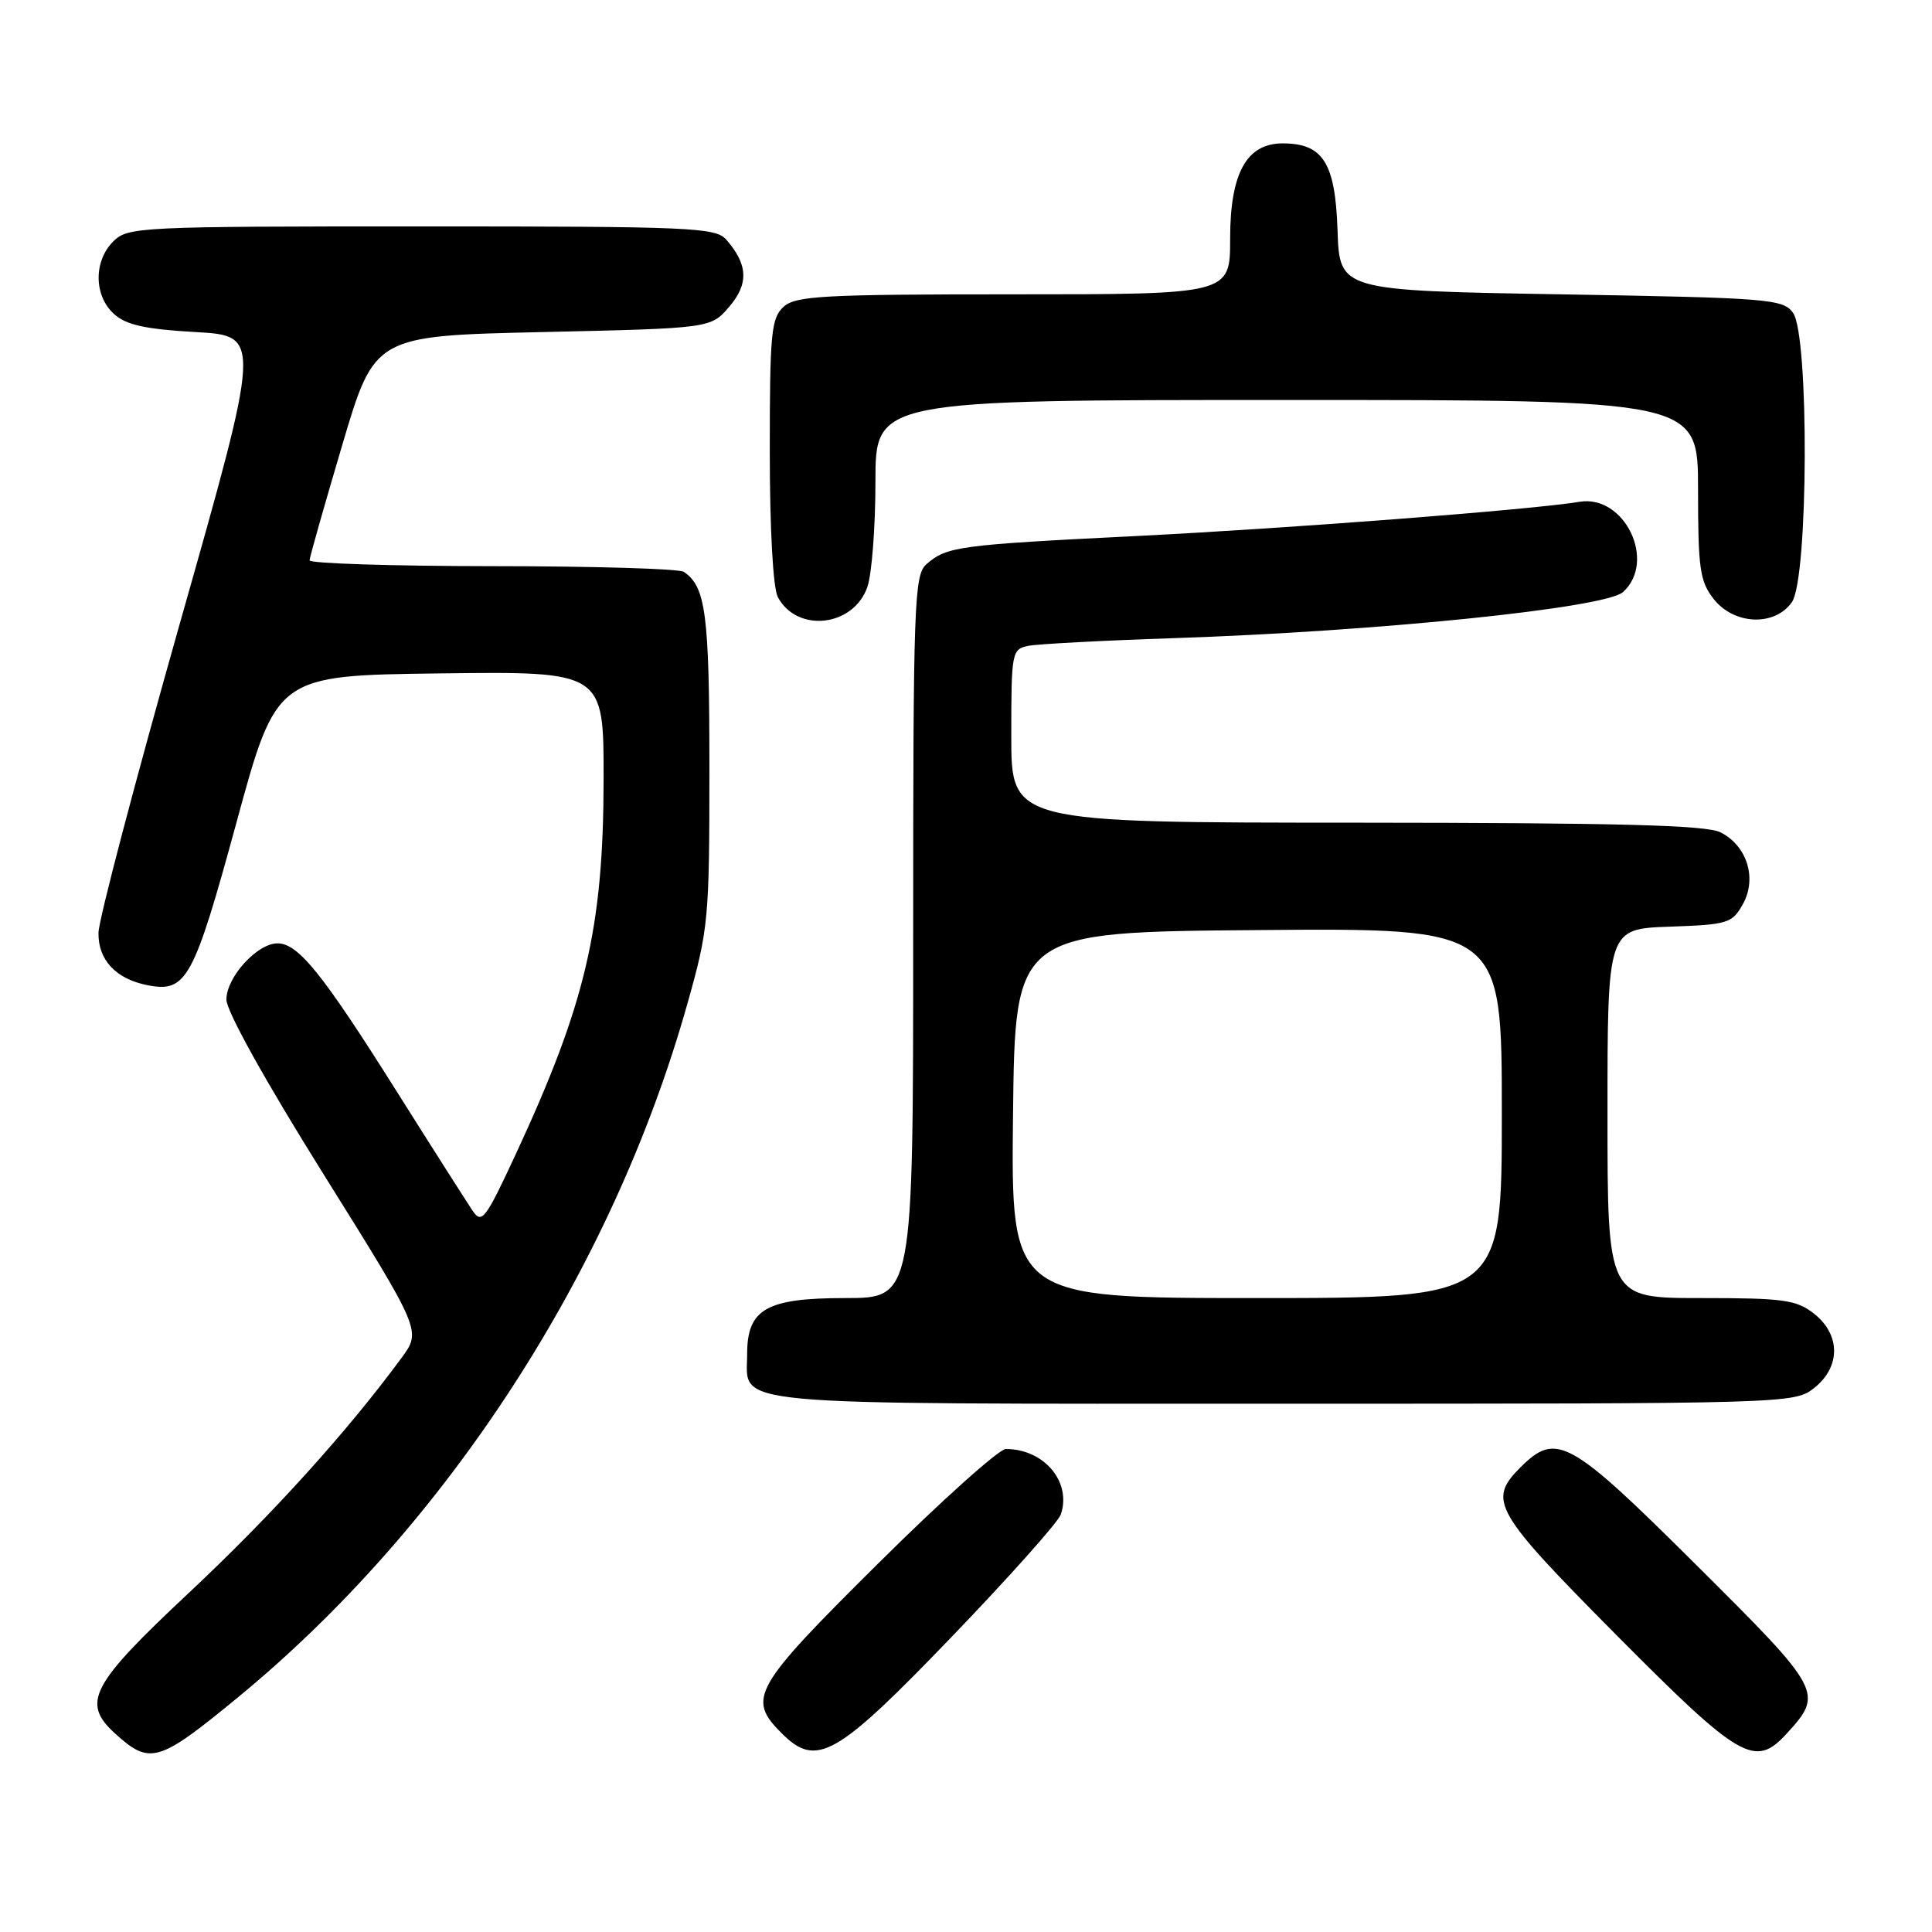 <?xml version="1.0" encoding="UTF-8" standalone="no"?>
<!DOCTYPE svg PUBLIC "-//W3C//DTD SVG 1.1//EN" "http://www.w3.org/Graphics/SVG/1.1/DTD/svg11.dtd" >
<svg xmlns="http://www.w3.org/2000/svg" xmlns:xlink="http://www.w3.org/1999/xlink" version="1.1" viewBox="0 0 256 256">
 <g >
 <path fill="currentColor"
d=" M 31.50 224.93 C 59.20 202.17 81.12 168.36 91.06 133.08 C 93.89 123.06 94.00 121.84 94.00 101.76 C 94.00 81.35 93.52 77.72 90.60 75.77 C 90.00 75.36 78.59 75.02 65.25 75.02 C 51.91 75.01 41.01 74.66 41.02 74.25 C 41.03 73.84 42.98 66.97 45.34 59.00 C 49.63 44.50 49.63 44.50 71.90 44.00 C 94.18 43.50 94.18 43.50 96.62 40.65 C 99.23 37.62 99.12 35.04 96.23 31.75 C 94.81 30.14 91.59 30.00 55.85 30.00 C 18.33 30.00 16.93 30.07 15.00 32.00 C 12.39 34.61 12.43 39.18 15.10 41.60 C 16.71 43.06 19.23 43.62 25.92 44.00 C 34.64 44.50 34.64 44.50 23.86 82.50 C 17.94 103.40 13.07 121.89 13.05 123.60 C 12.99 127.20 15.36 129.73 19.57 130.55 C 24.70 131.55 25.66 129.79 31.33 109.00 C 36.64 89.50 36.64 89.50 58.32 89.23 C 80.00 88.96 80.00 88.96 79.98 103.23 C 79.96 122.95 77.61 132.97 68.34 152.94 C 64.33 161.57 63.84 162.22 62.63 160.44 C 61.91 159.37 57.34 152.20 52.49 144.50 C 42.69 128.94 39.51 125.00 36.77 125.00 C 34.07 125.00 30.00 129.49 30.00 132.45 C 30.00 133.98 35.16 143.26 42.92 155.67 C 55.84 176.35 55.84 176.35 53.21 179.92 C 46.02 189.70 36.02 200.76 25.09 211.00 C 11.99 223.27 10.76 225.61 15.25 229.70 C 19.87 233.90 21.00 233.57 31.50 224.93 Z  M 126.22 216.77 C 133.76 208.92 140.22 201.68 140.56 200.68 C 142.03 196.38 138.35 192.00 133.28 192.00 C 132.38 192.00 124.75 198.84 116.32 207.21 C 99.75 223.65 98.96 225.05 103.57 229.66 C 108.20 234.29 110.77 232.83 126.22 216.77 Z  M 236.71 229.75 C 241.67 224.33 241.52 224.03 224.77 207.37 C 207.93 190.62 206.23 189.68 201.45 194.45 C 197.09 198.82 197.92 200.26 214.21 216.68 C 230.56 233.15 232.54 234.30 236.71 229.75 Z  M 240.37 183.93 C 243.91 181.14 243.91 176.86 240.37 174.07 C 238.02 172.23 236.36 172.00 225.37 172.00 C 213.00 172.00 213.00 172.00 213.00 147.54 C 213.00 123.08 213.00 123.08 221.22 122.79 C 228.95 122.52 229.52 122.34 230.93 119.82 C 232.85 116.40 231.50 112.07 227.98 110.29 C 226.10 109.33 214.47 109.03 179.75 109.01 C 134.00 109.00 134.00 109.00 134.00 97.52 C 134.00 86.41 134.07 86.02 136.25 85.58 C 137.49 85.33 146.15 84.87 155.50 84.56 C 182.59 83.66 212.72 80.57 215.06 78.45 C 219.54 74.39 215.27 65.51 209.31 66.49 C 202.94 67.54 171.06 70.00 150.50 71.03 C 126.96 72.20 125.44 72.41 122.75 74.77 C 121.13 76.20 121.00 79.84 121.00 124.15 C 121.00 172.00 121.00 172.00 112.00 172.00 C 101.55 172.00 99.00 173.45 99.00 179.43 C 99.00 186.39 94.74 186.00 169.94 186.00 C 237.01 186.00 237.76 185.98 240.37 183.93 Z  M 114.93 77.78 C 115.52 76.09 116.00 69.82 116.00 63.85 C 116.00 53.00 116.00 53.00 170.50 53.00 C 225.00 53.00 225.00 53.00 225.00 64.87 C 225.00 75.35 225.24 77.04 227.07 79.37 C 229.79 82.82 235.17 83.03 237.44 79.78 C 239.62 76.67 239.74 44.39 237.58 41.44 C 236.25 39.62 234.40 39.47 206.83 39.00 C 177.50 38.50 177.50 38.50 177.23 30.50 C 176.93 21.57 175.31 19.00 169.96 19.00 C 165.17 19.00 163.00 22.95 163.00 31.63 C 163.00 39.00 163.00 39.00 134.33 39.00 C 109.05 39.00 105.44 39.20 103.83 40.65 C 102.19 42.14 102.00 44.12 102.00 59.72 C 102.00 70.13 102.43 77.93 103.07 79.12 C 105.62 83.90 113.09 83.06 114.93 77.78 Z  M 134.23 147.75 C 134.50 123.50 134.50 123.50 166.75 123.24 C 199.00 122.97 199.00 122.97 199.00 147.49 C 199.00 172.00 199.00 172.00 166.48 172.00 C 133.96 172.00 133.96 172.00 134.23 147.75 Z "/>
</g>
</svg>